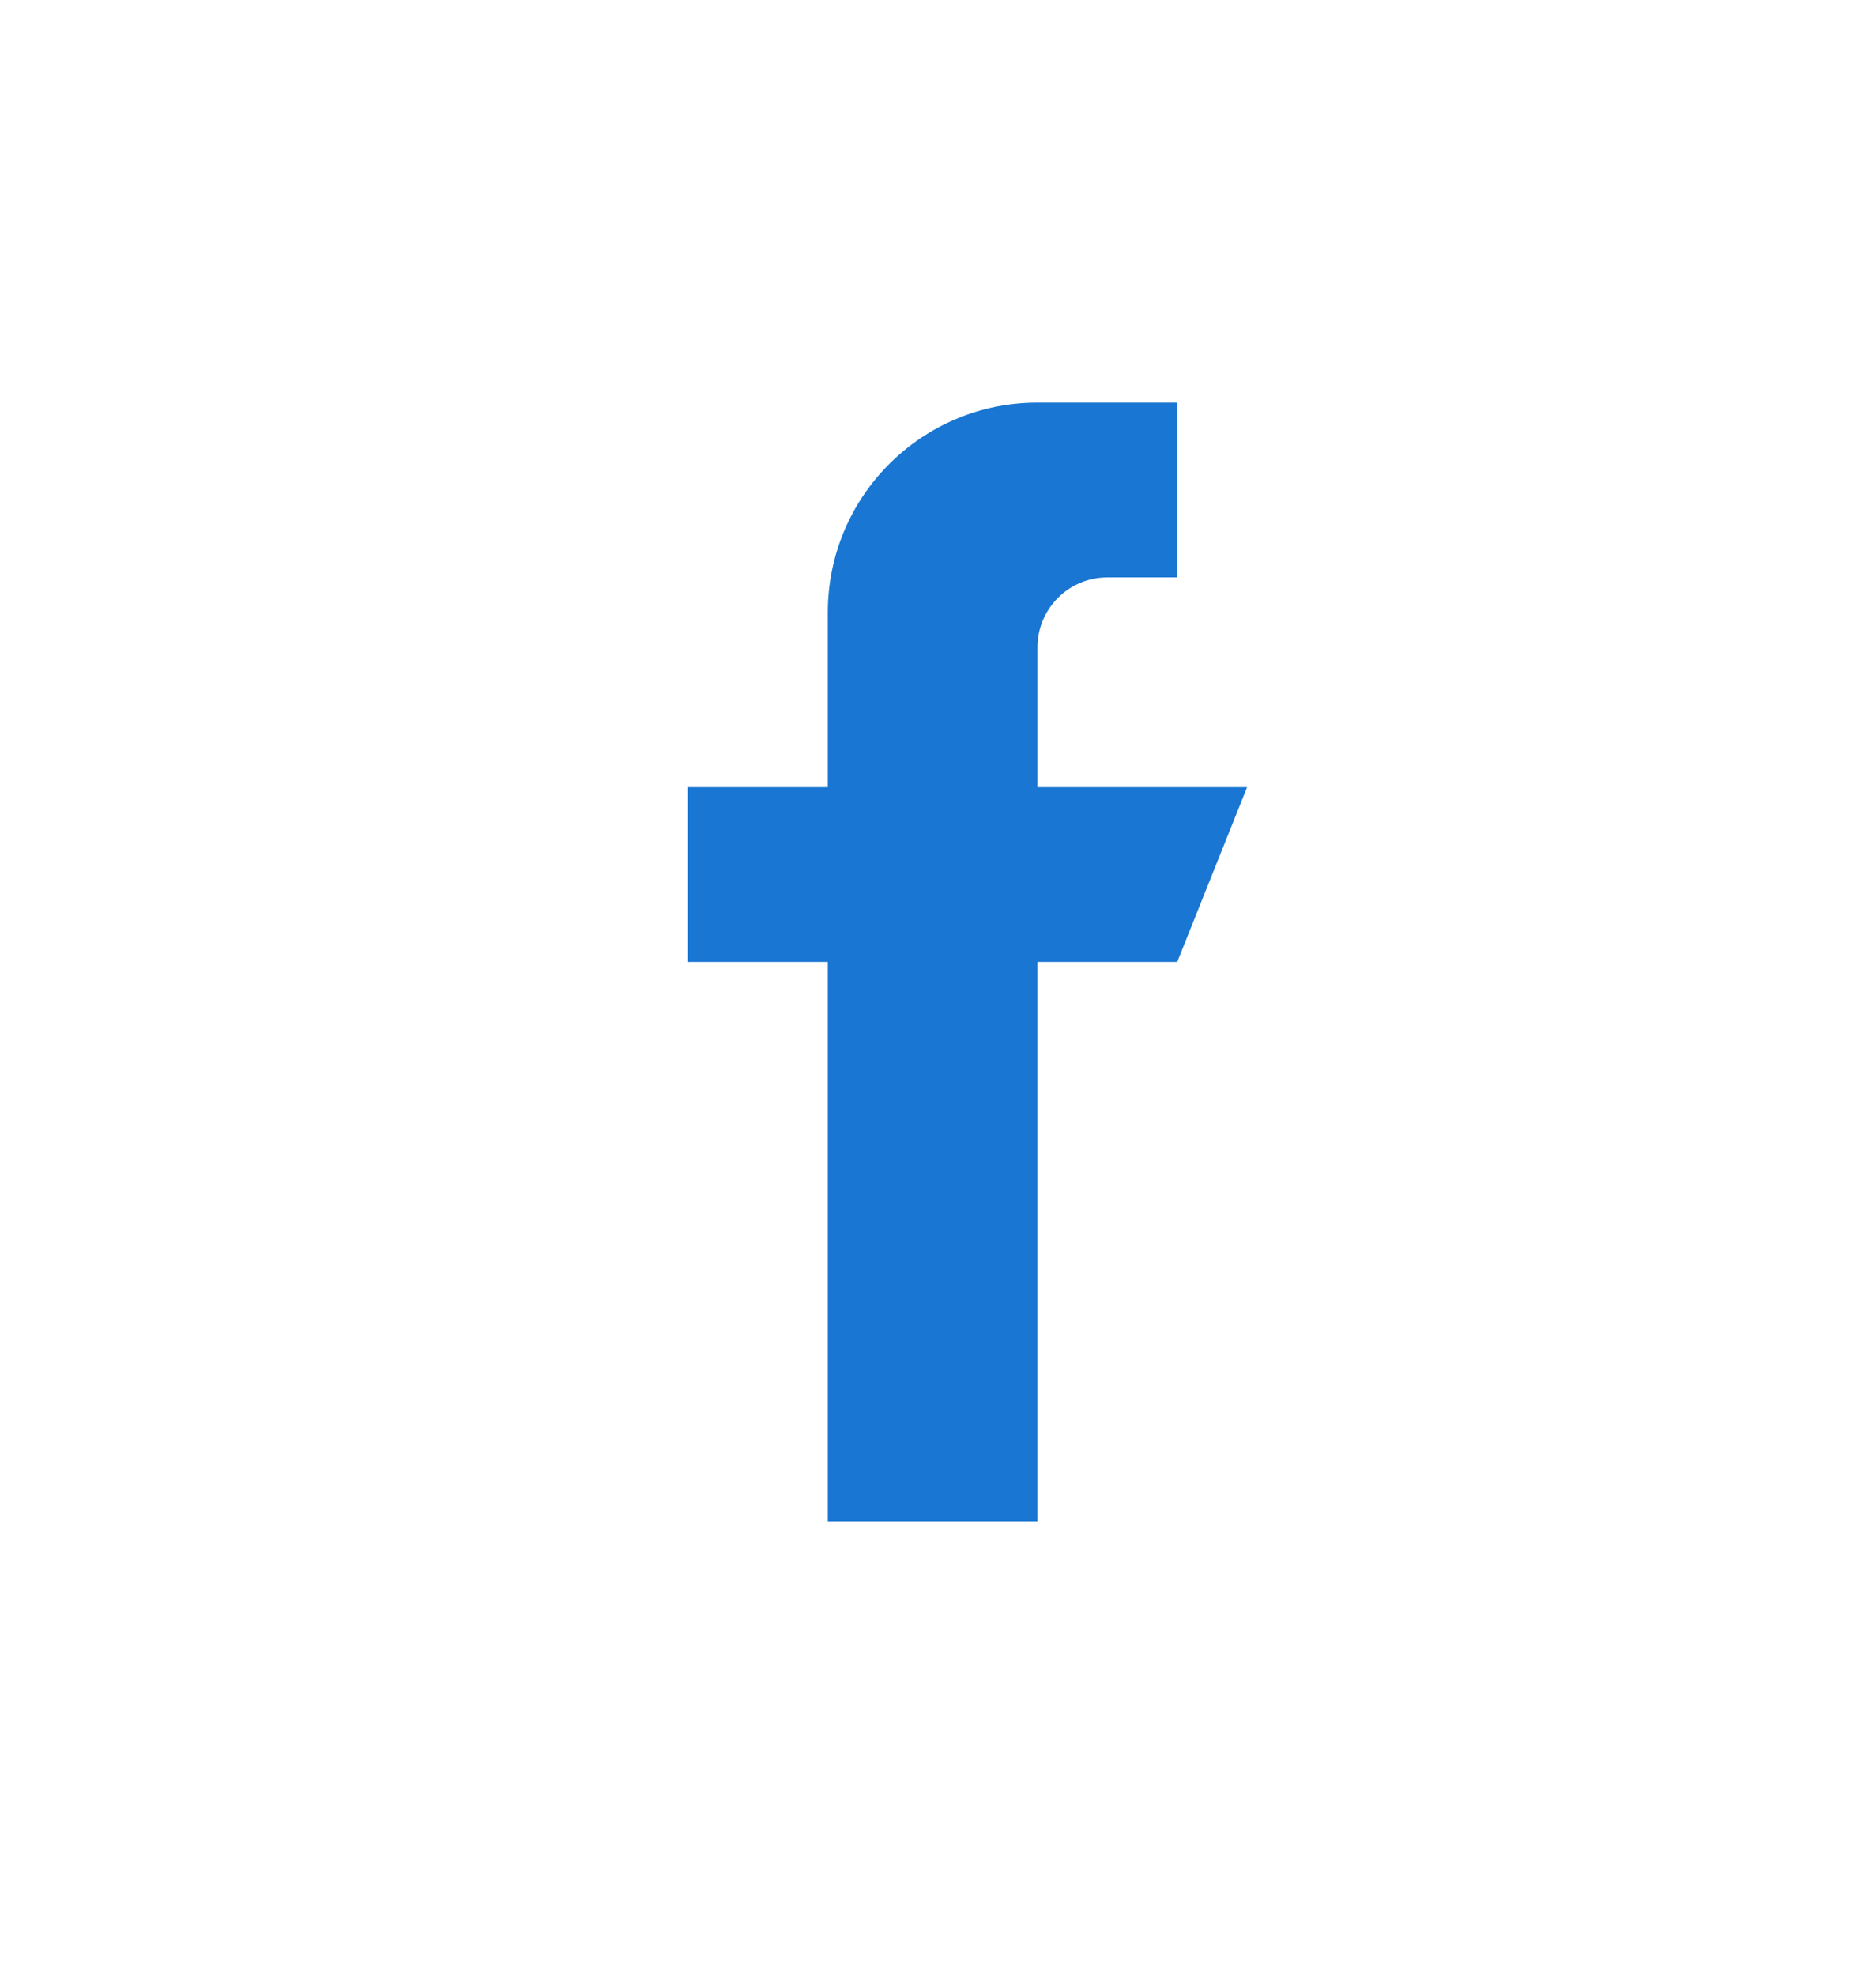 <svg width="38" height="40" viewBox="0 0 38 40" fill="none" xmlns="http://www.w3.org/2000/svg">
<g clip-path="url(#clip0_0_5288)">
<g filter="url(#filter0_d_0_5288)">
<rect y="0.084" width="38" height="39" rx="19" fill="white"/>
</g>
<path d="M25.261 15.937H21.015V13.106C21.015 12.324 21.649 11.69 22.43 11.69H23.846V8.151H21.015C18.669 8.151 16.768 10.052 16.768 12.398V15.937H13.938V19.475H16.768V30.799H21.015V19.475H23.846L25.261 15.937Z" fill="#1976D2"/>
</g>
<defs>
<filter id="filter0_d_0_5288" x="-6" y="-2.916" width="50" height="51" filterUnits="userSpaceOnUse" color-interpolation-filters="sRGB">
<feFlood flood-opacity="0" result="BackgroundImageFix"/>
<feColorMatrix in="SourceAlpha" type="matrix" values="0 0 0 0 0 0 0 0 0 0 0 0 0 0 0 0 0 0 127 0" result="hardAlpha"/>
<feOffset dy="3"/>
<feGaussianBlur stdDeviation="3"/>
<feColorMatrix type="matrix" values="0 0 0 0 0 0 0 0 0 0 0 0 0 0 0 0 0 0 0.161 0"/>
<feBlend mode="normal" in2="BackgroundImageFix" result="effect1_dropShadow_0_5288"/>
<feBlend mode="normal" in="SourceGraphic" in2="effect1_dropShadow_0_5288" result="shape"/>
</filter>
<clipPath id="clip0_0_5288">
<rect width="38" height="39" fill="white" transform="translate(0 0.084)"/>
</clipPath>
</defs>
</svg>
